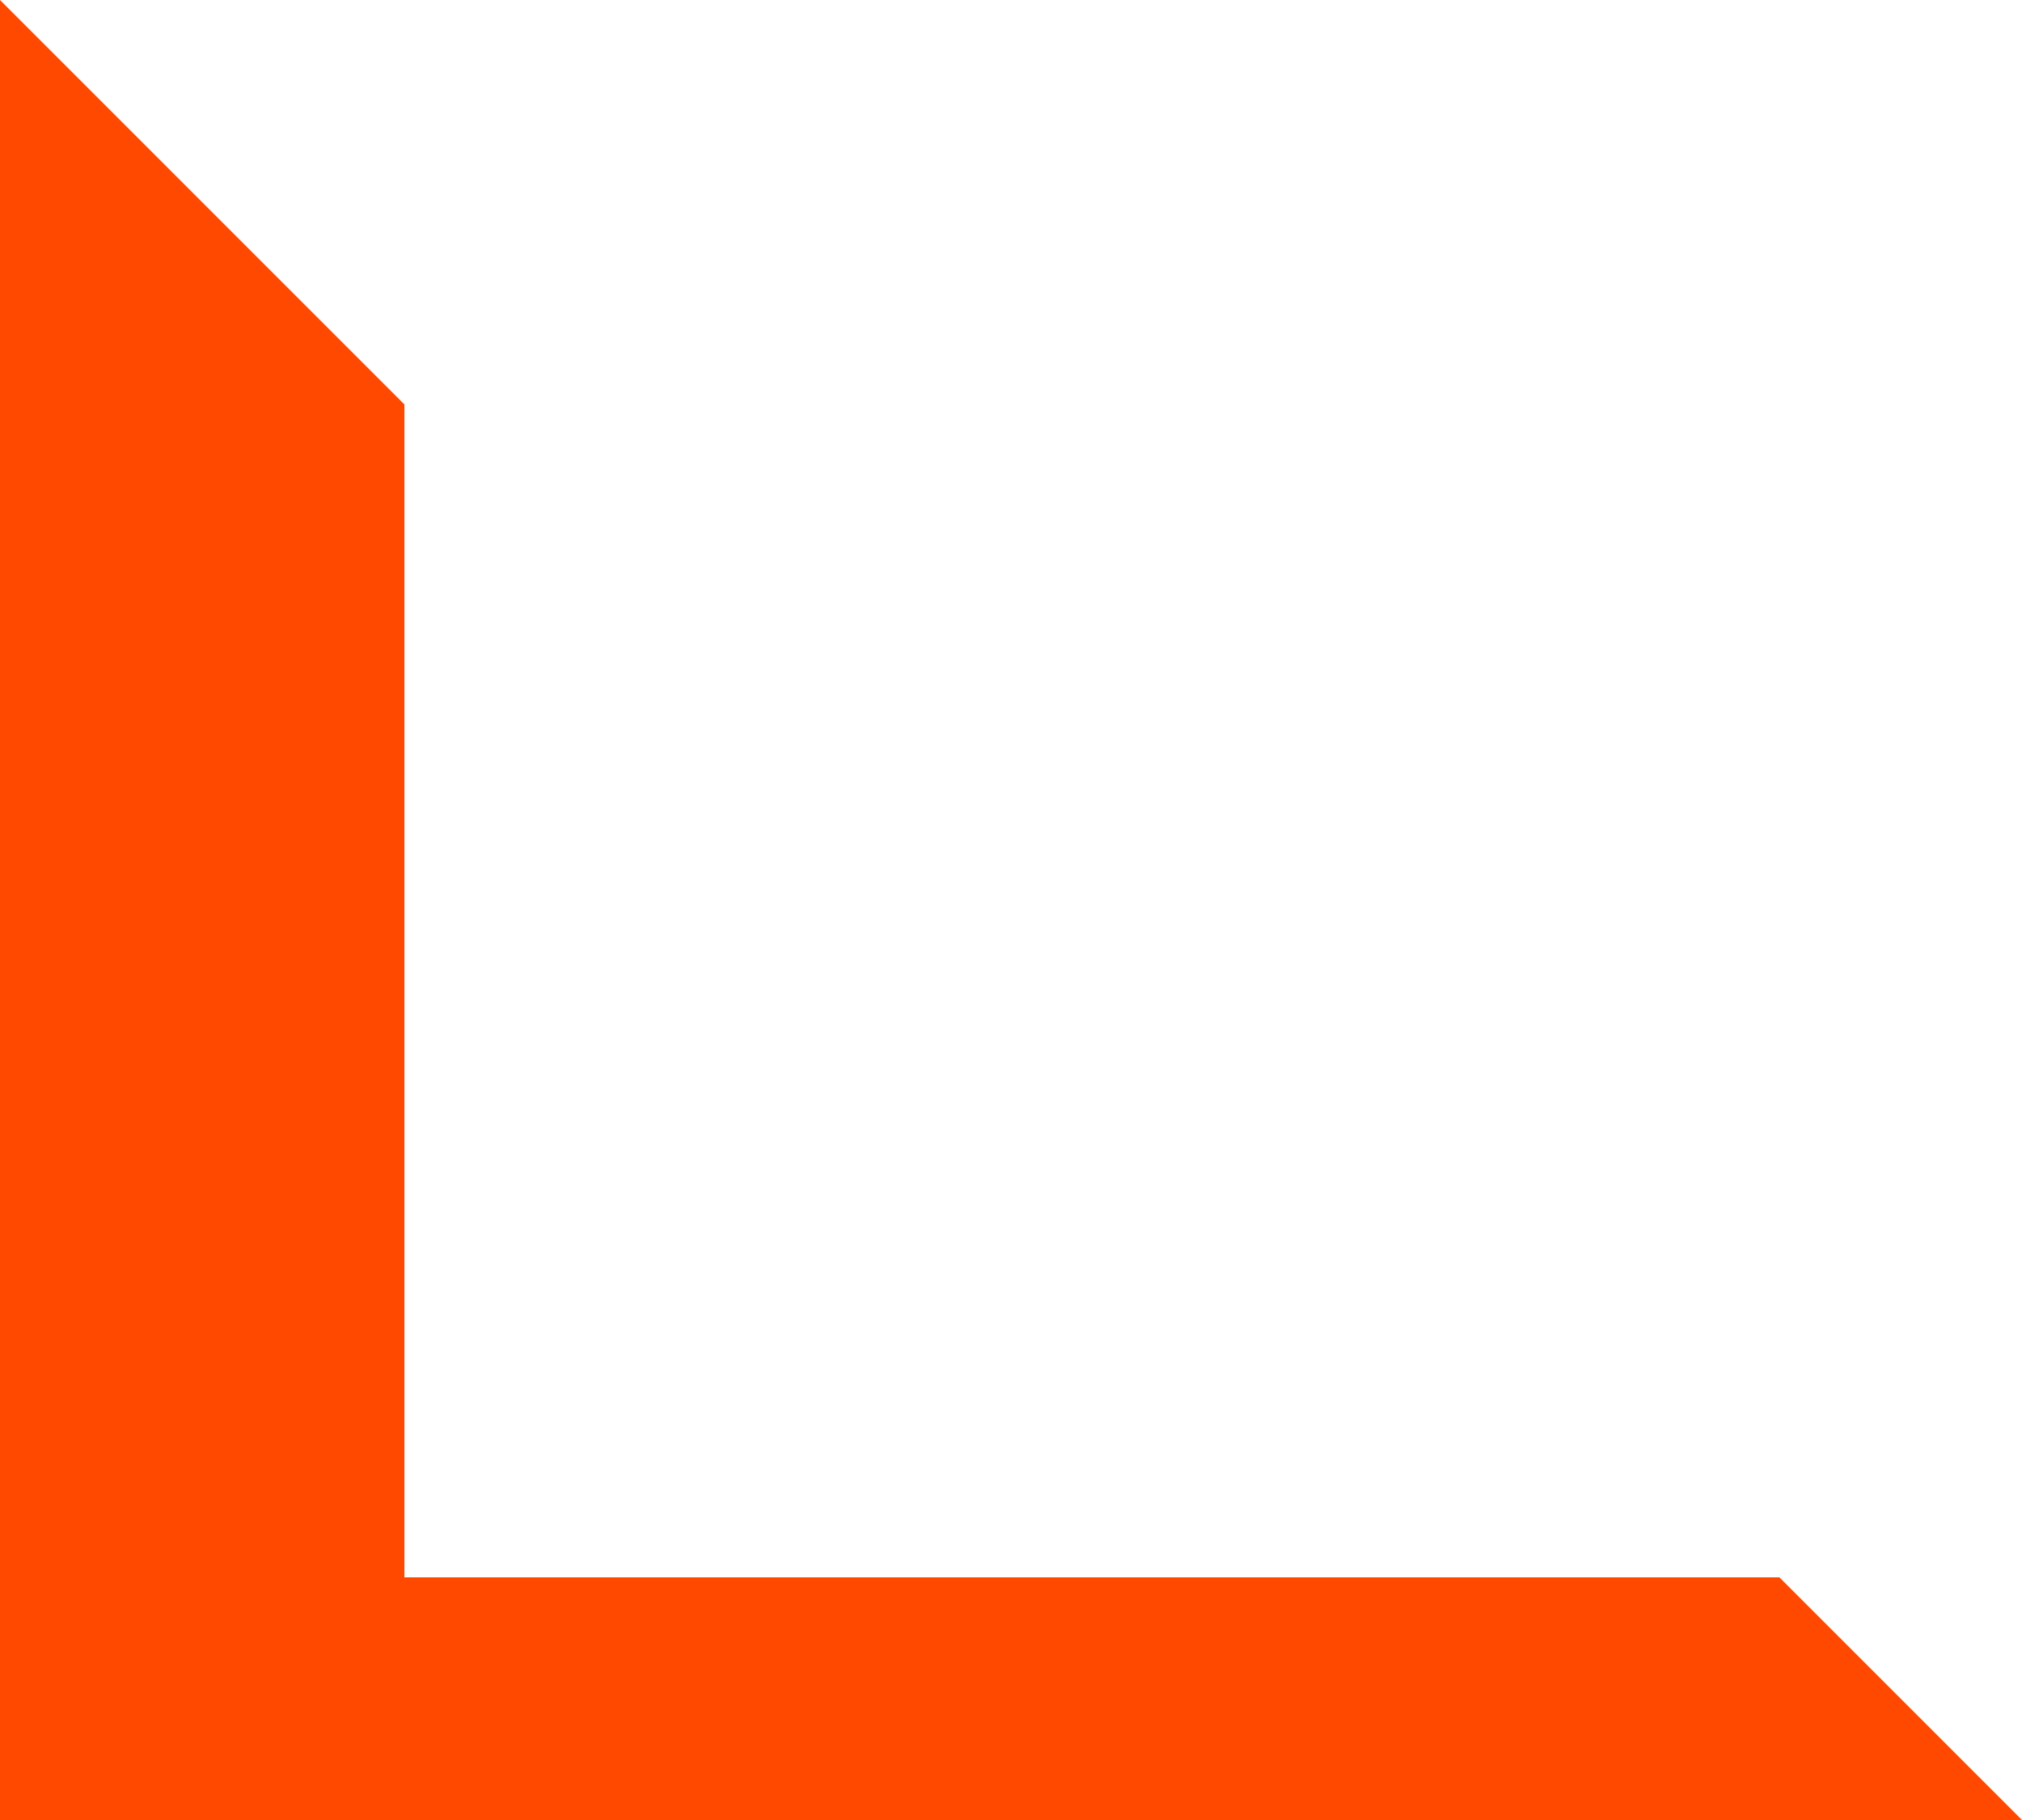 <svg width="100" height="90" viewBox="0 0 100 90" fill="none" xmlns="http://www.w3.org/2000/svg">
<g id="Group 125">
<path id="Rectangle 151" d="M0 78L2.64891e-05 0L20 20L20 78H0Z" fill="#FF4800"/>
<path id="Union" d="M0 90L100 90L88 78L0 78V90Z" fill="#FF4800"/>
</g>
</svg>
